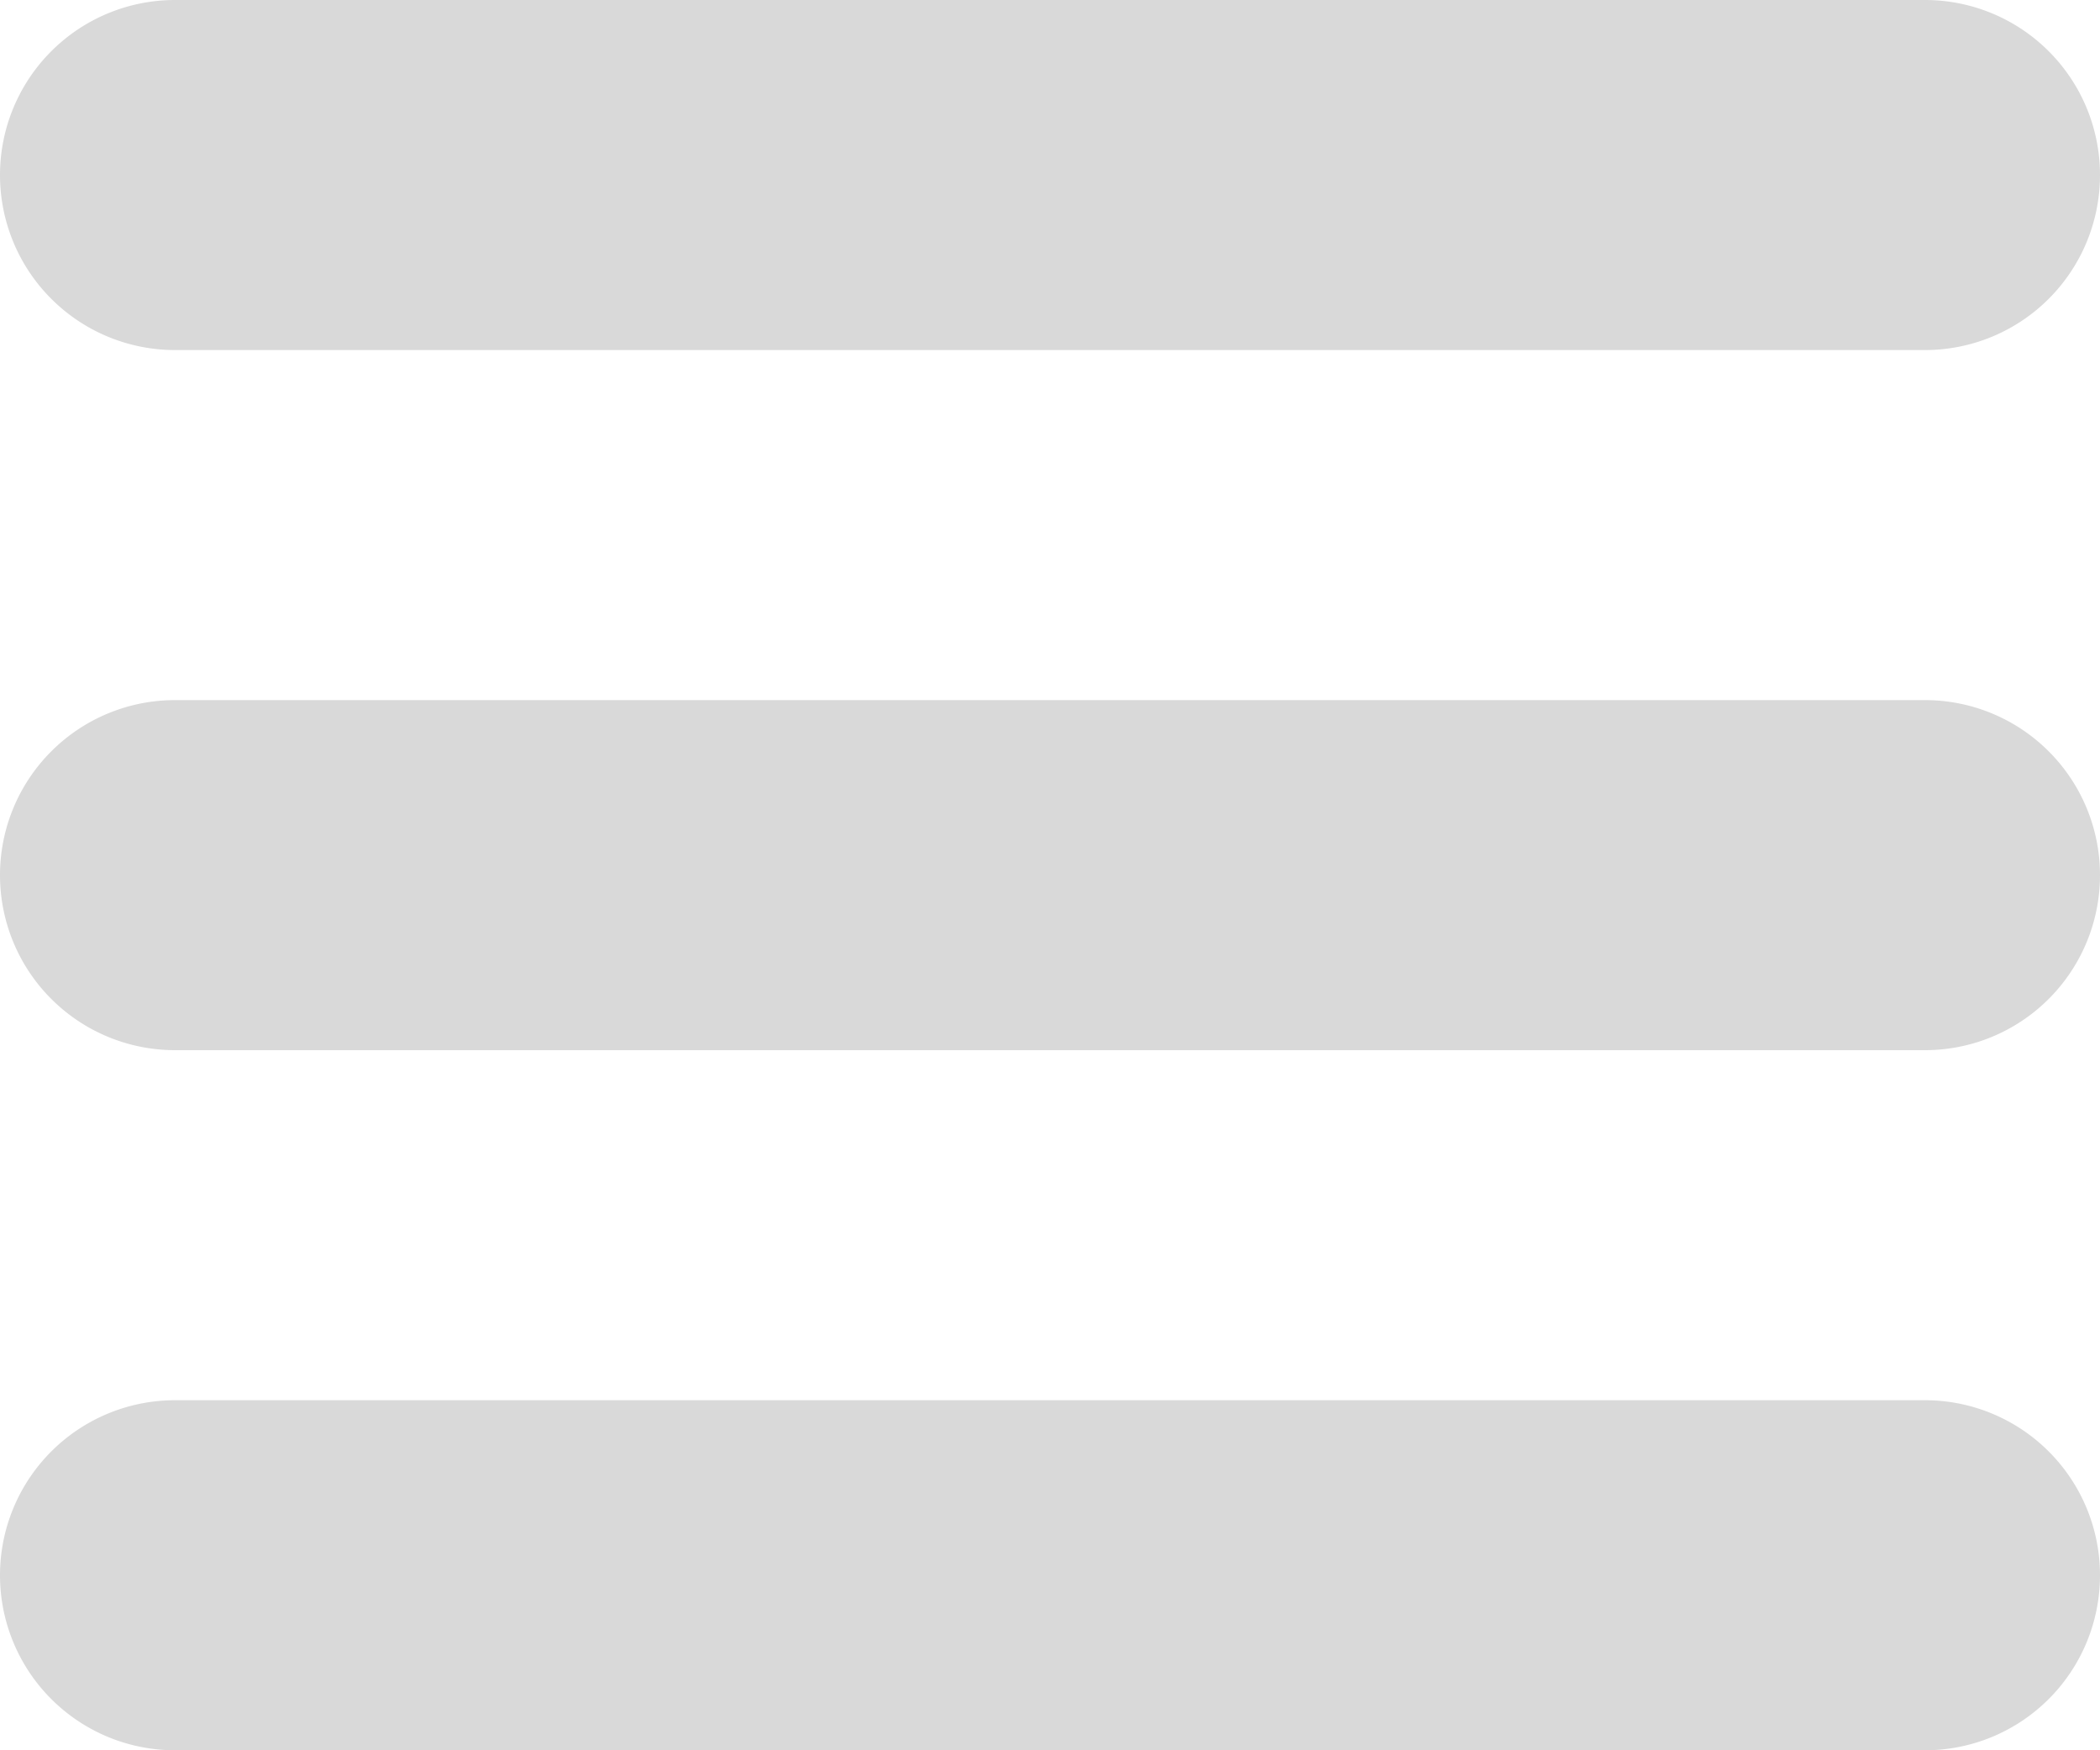 <svg xmlns="http://www.w3.org/2000/svg" viewBox="0 0 60 50">
  <defs>
    <style>
      .cls-1 {
        fill: #d9d9d9;
      }
    </style>
  </defs>
  <title>Item 1</title>
  <g id="Layer_2" data-name="Layer 2">
    <g id="Layer_1-2" data-name="Layer 1">
      <path class="cls-1" d="M0,5A5,5,0,0,1,5,0H55a5,5,0,0,1,0,10H5A5,5,0,0,1,0,5Z"/>
      <path class="cls-1" d="M0,45a5,5,0,0,1,5-5H55a5,5,0,0,1,0,10H5A5,5,0,0,1,0,45Z"/>
      <path class="cls-1" d="M5,20A5,5,0,0,0,5,30H55a5,5,0,0,0,0-10Z"/>
    </g>
  </g>
</svg>
